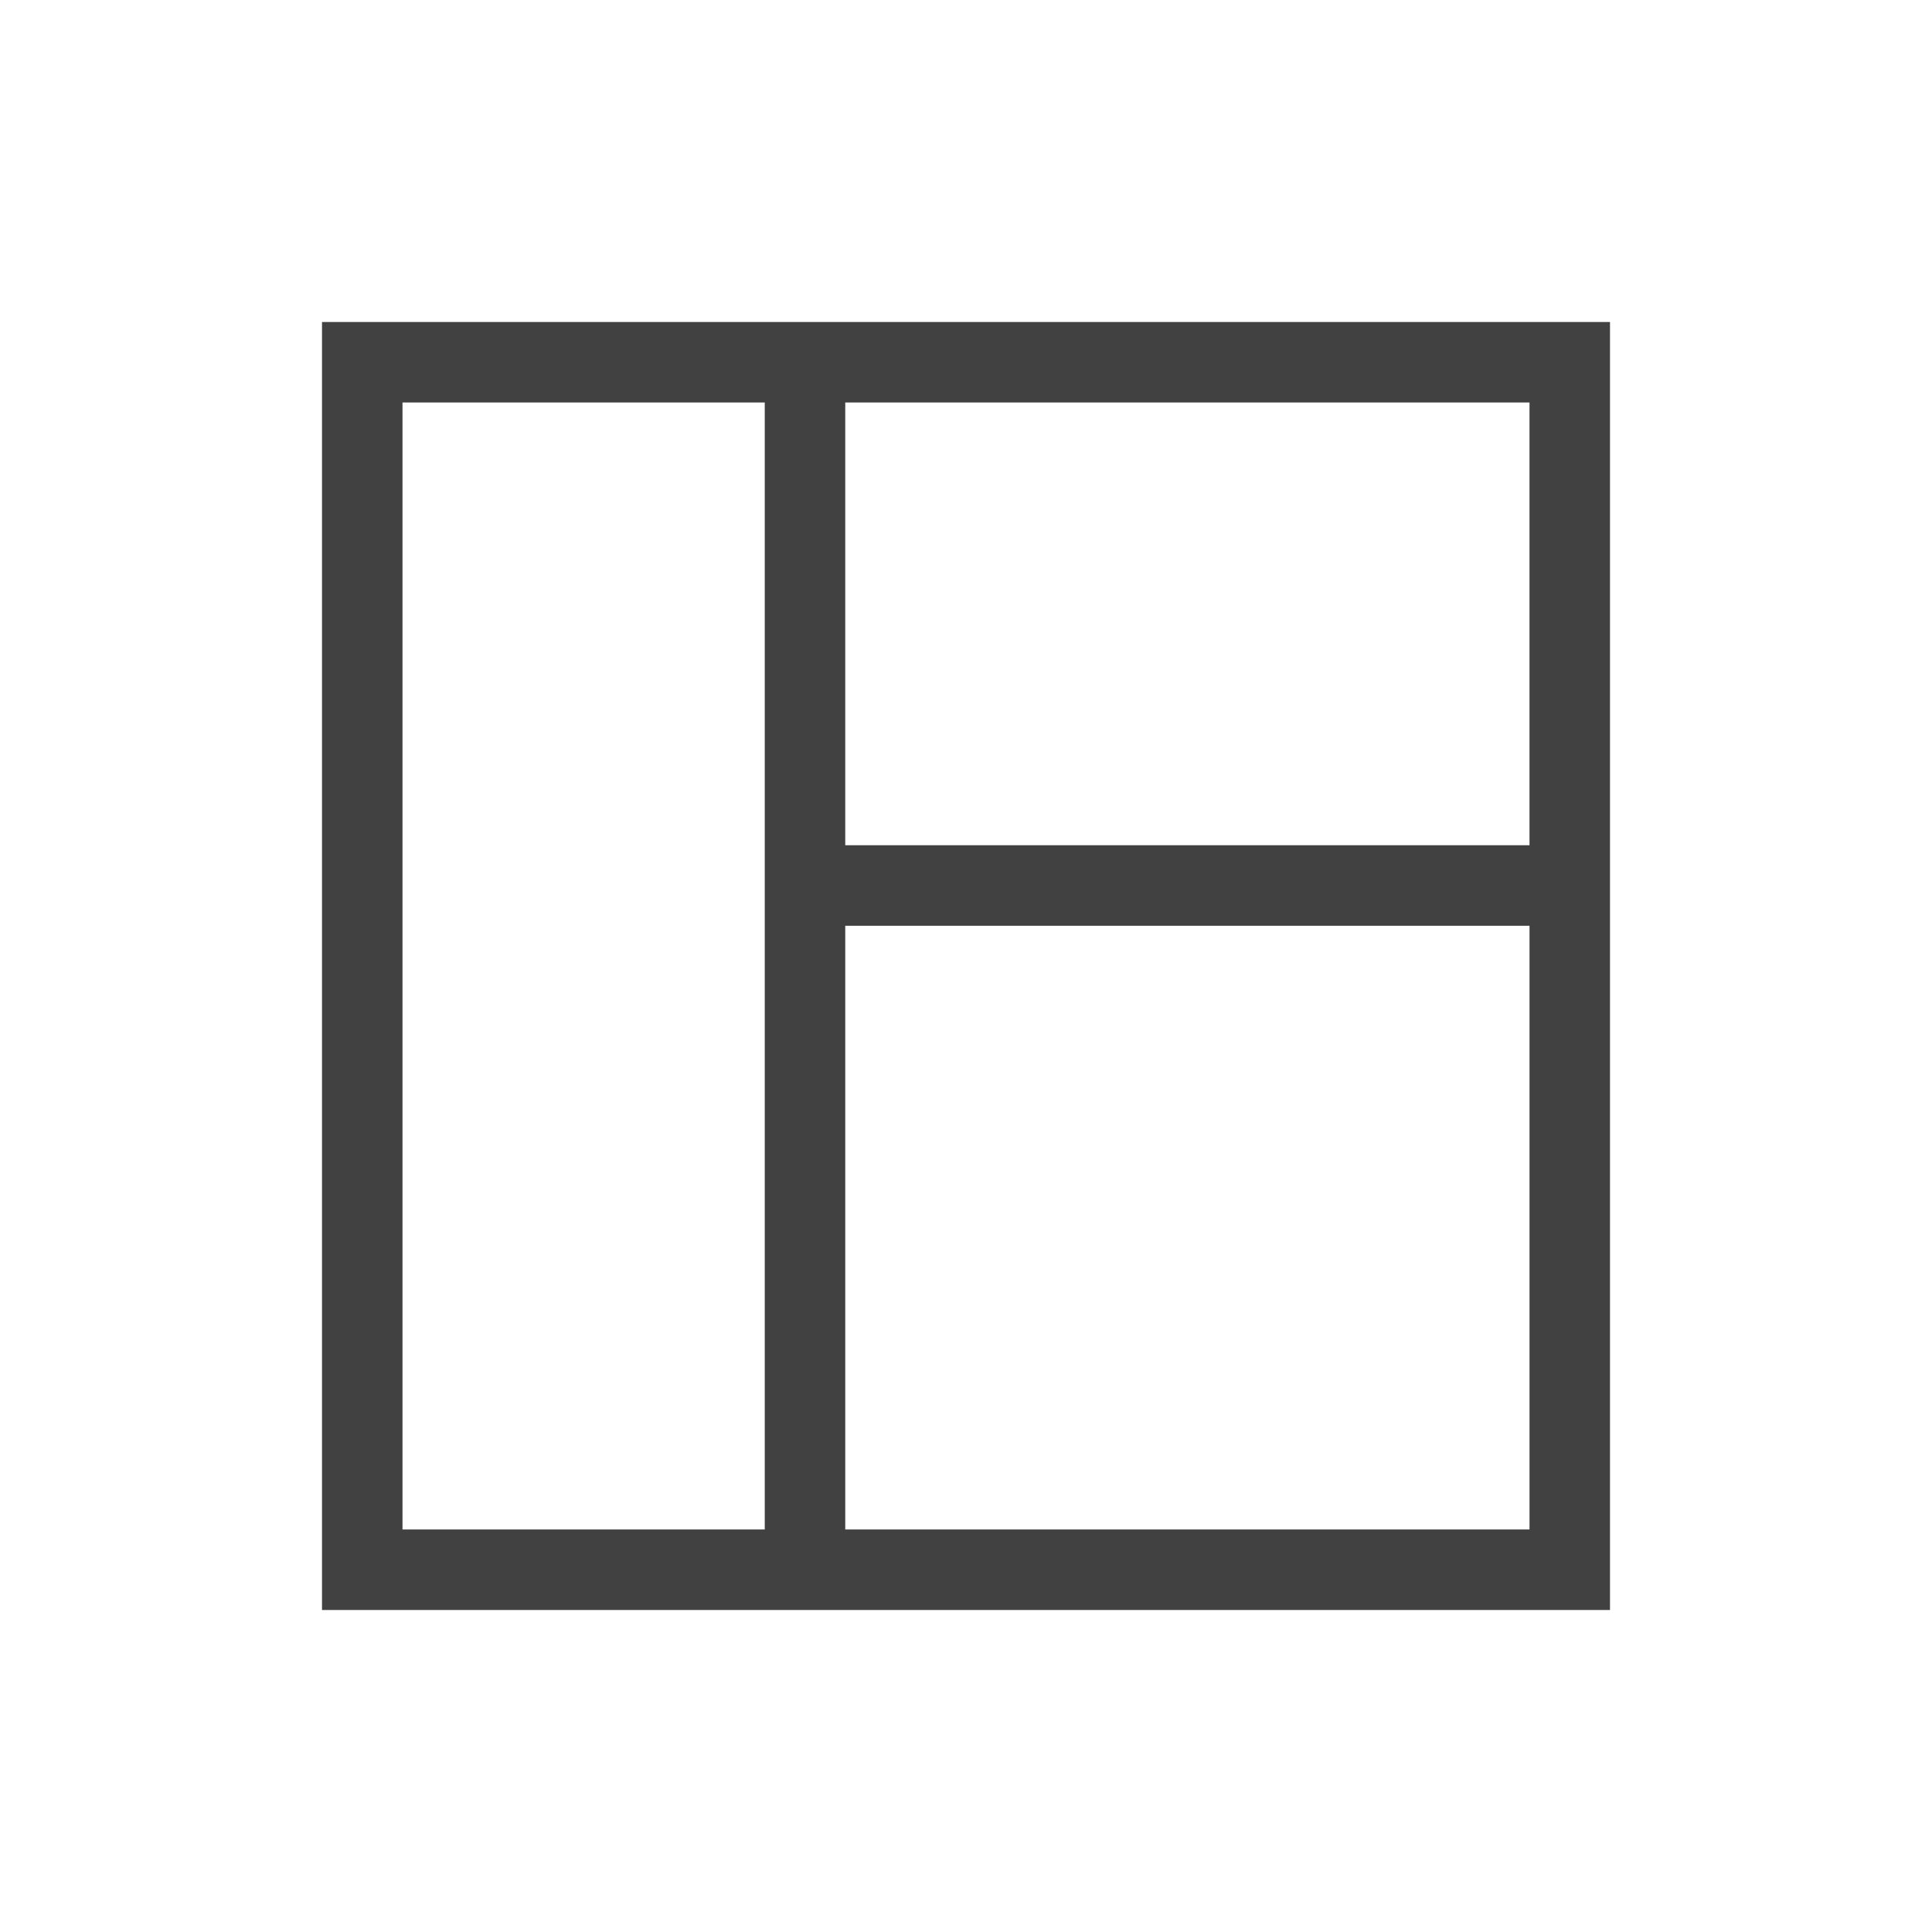 <svg xmlns="http://www.w3.org/2000/svg" width="48" height="48" viewBox="0 0 48 48">
  <g id="Template.M" transform="translate(1493 853)">
    <path id="Path_664" d="M0,0H48V48H0Z" transform="translate(-1493 -853)" fill="none"/>
    <g id="Group_2682" transform="translate(-1493.7 -853.7)">
      <rect id="Rectangle_1973" data-name="Rectangle 1973" width="32" height="32" transform="translate(8.7 8.7)" fill="none"/>
      <path id="Path_2105" data-name="Path 2105" d="M8.7,8.7v32h32V8.7H8.7Zm30,13h-17v-11h17Zm-28-11h9v28h-9v-28Zm11,28v-15h17v15Z" fill="#414141"/>
    </g>
  </g>
</svg>
